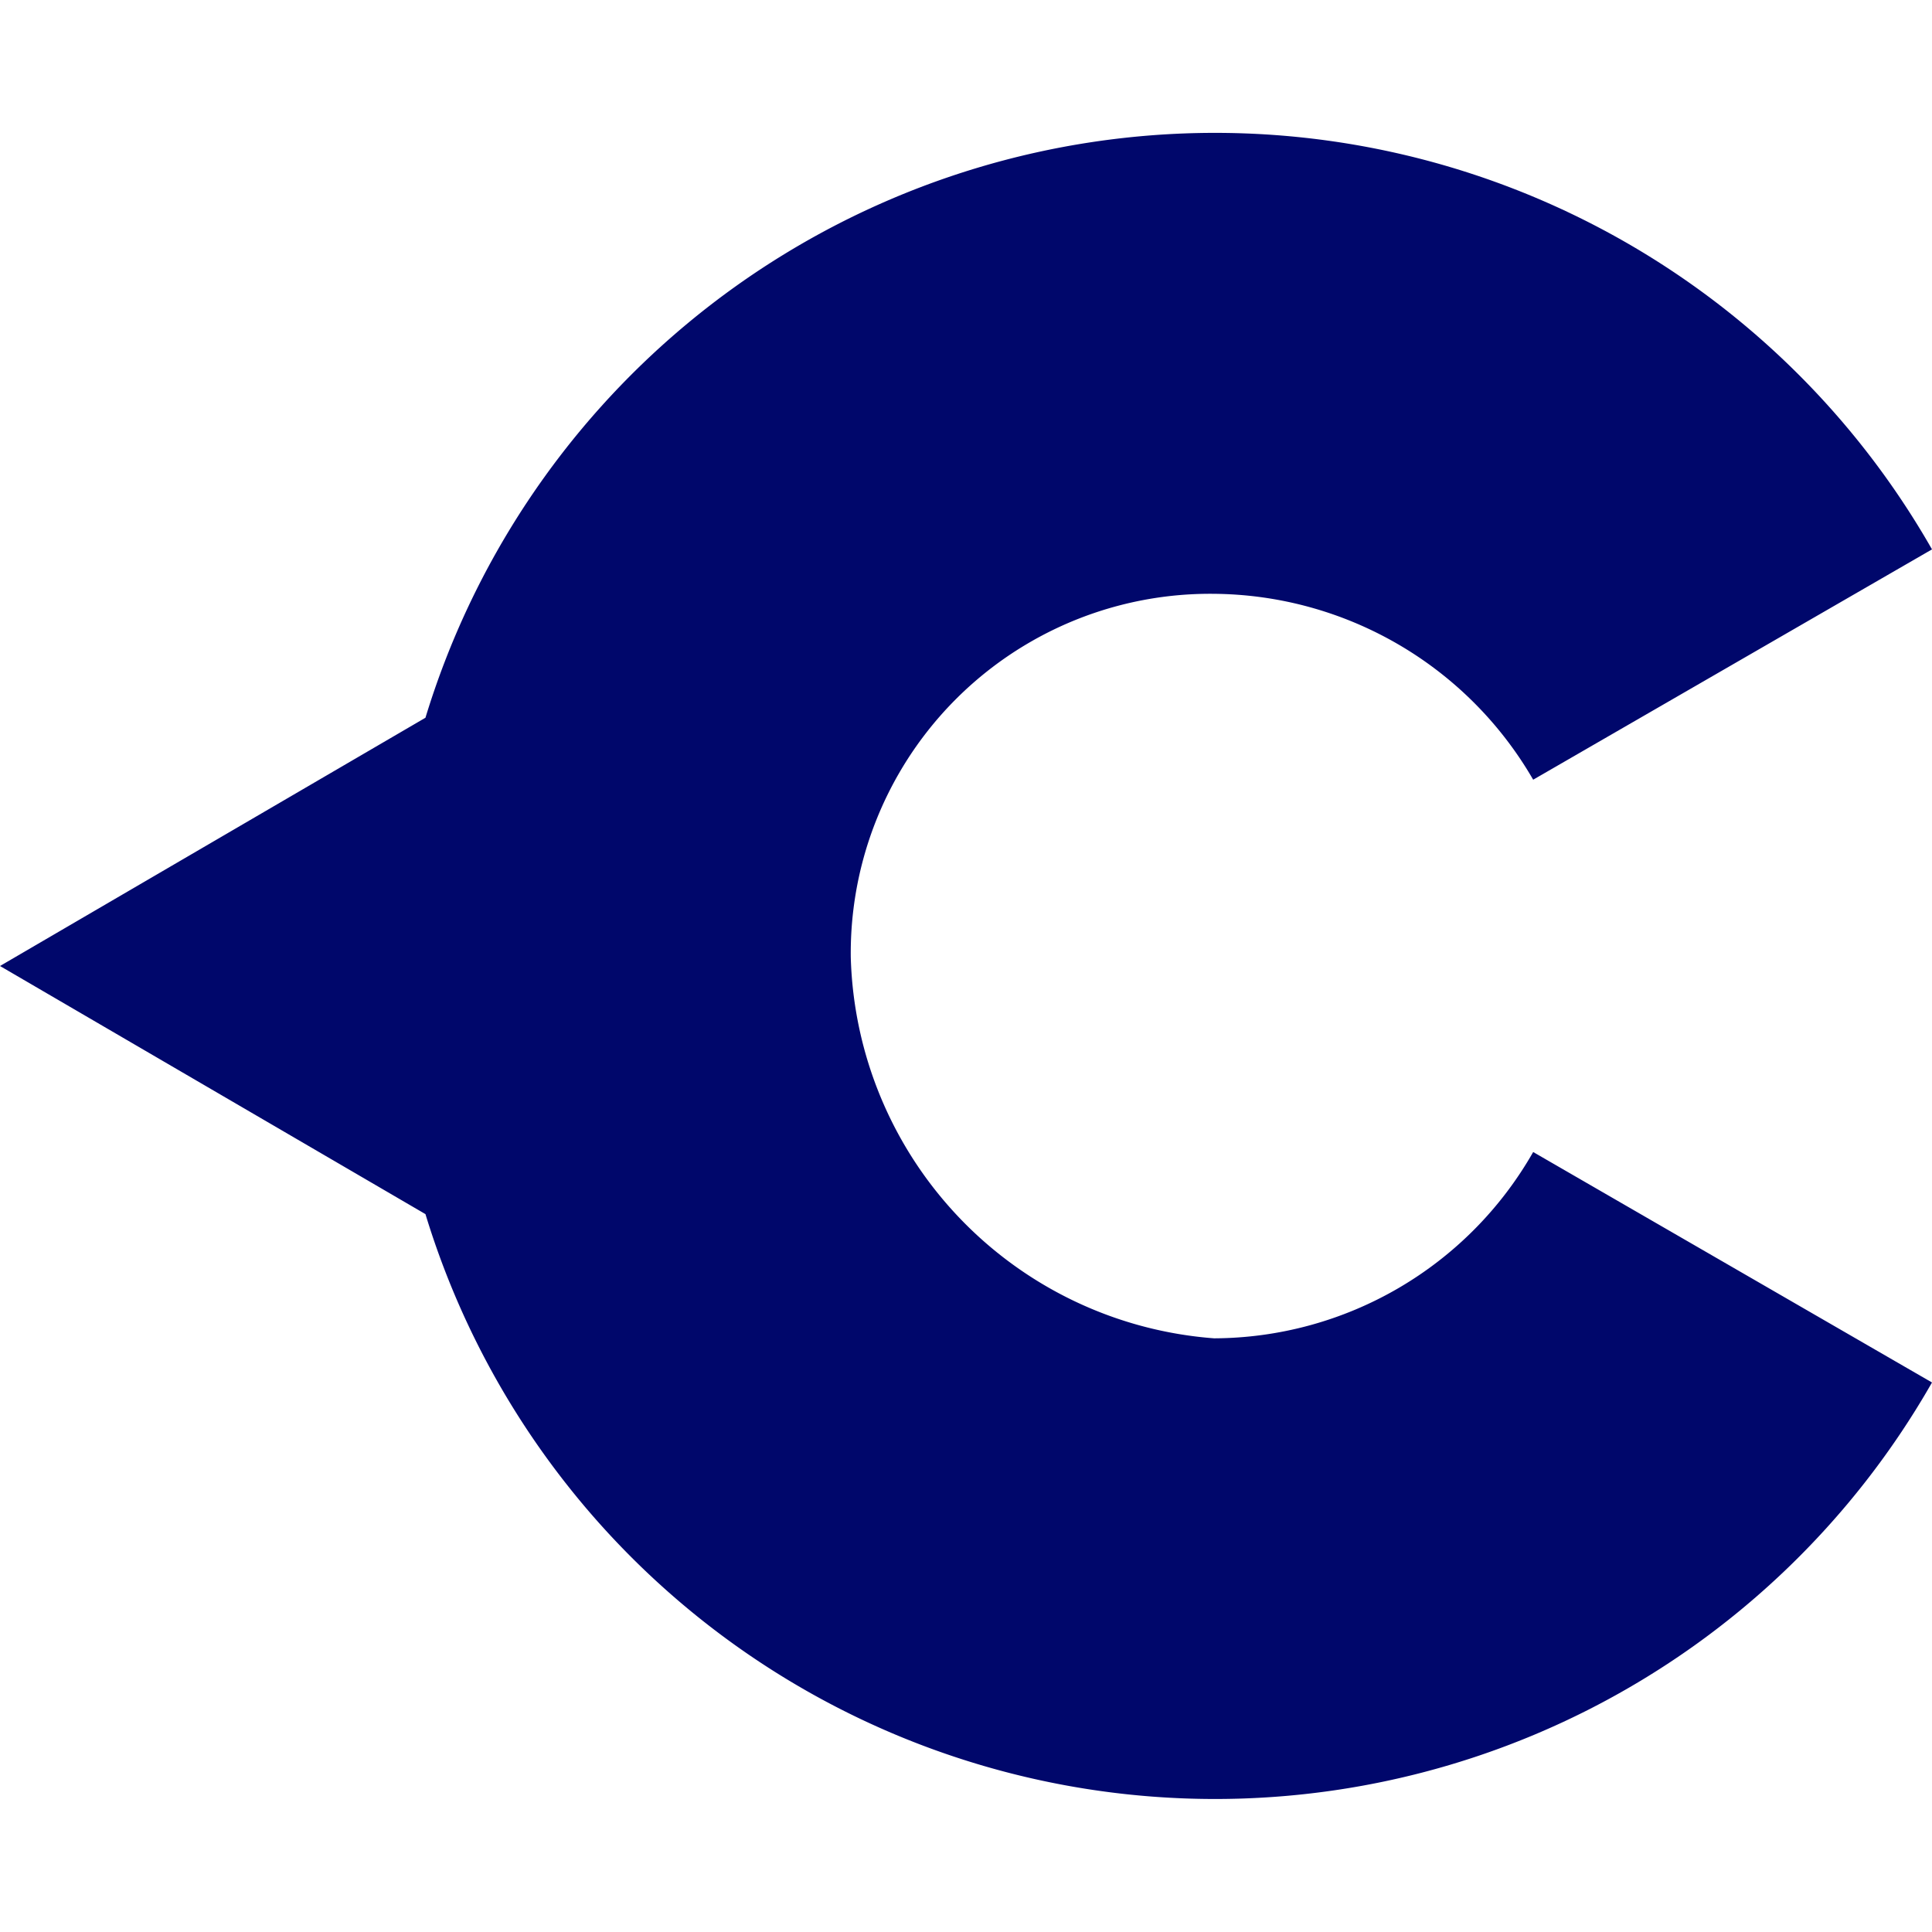 <svg data-tags="canary" xmlns="http://www.w3.org/2000/svg" viewBox="0 0 14 14"><path d="M6.165 6.936a2.604 2.604 0 0 1 2.633-2.633A2.697 2.697 0 0 1 11.11 5.65L14 3.981a5.981 5.981 0 0 0-10.917 1.22L0 7l3.083 1.798A5.981 5.981 0 0 0 14 10.018l-2.89-1.67a2.673 2.673 0 0 1-2.312 1.35 2.848 2.848 0 0 1-2.633-2.762Z" fill="#00076b" fill-rule="evenodd"/></svg>